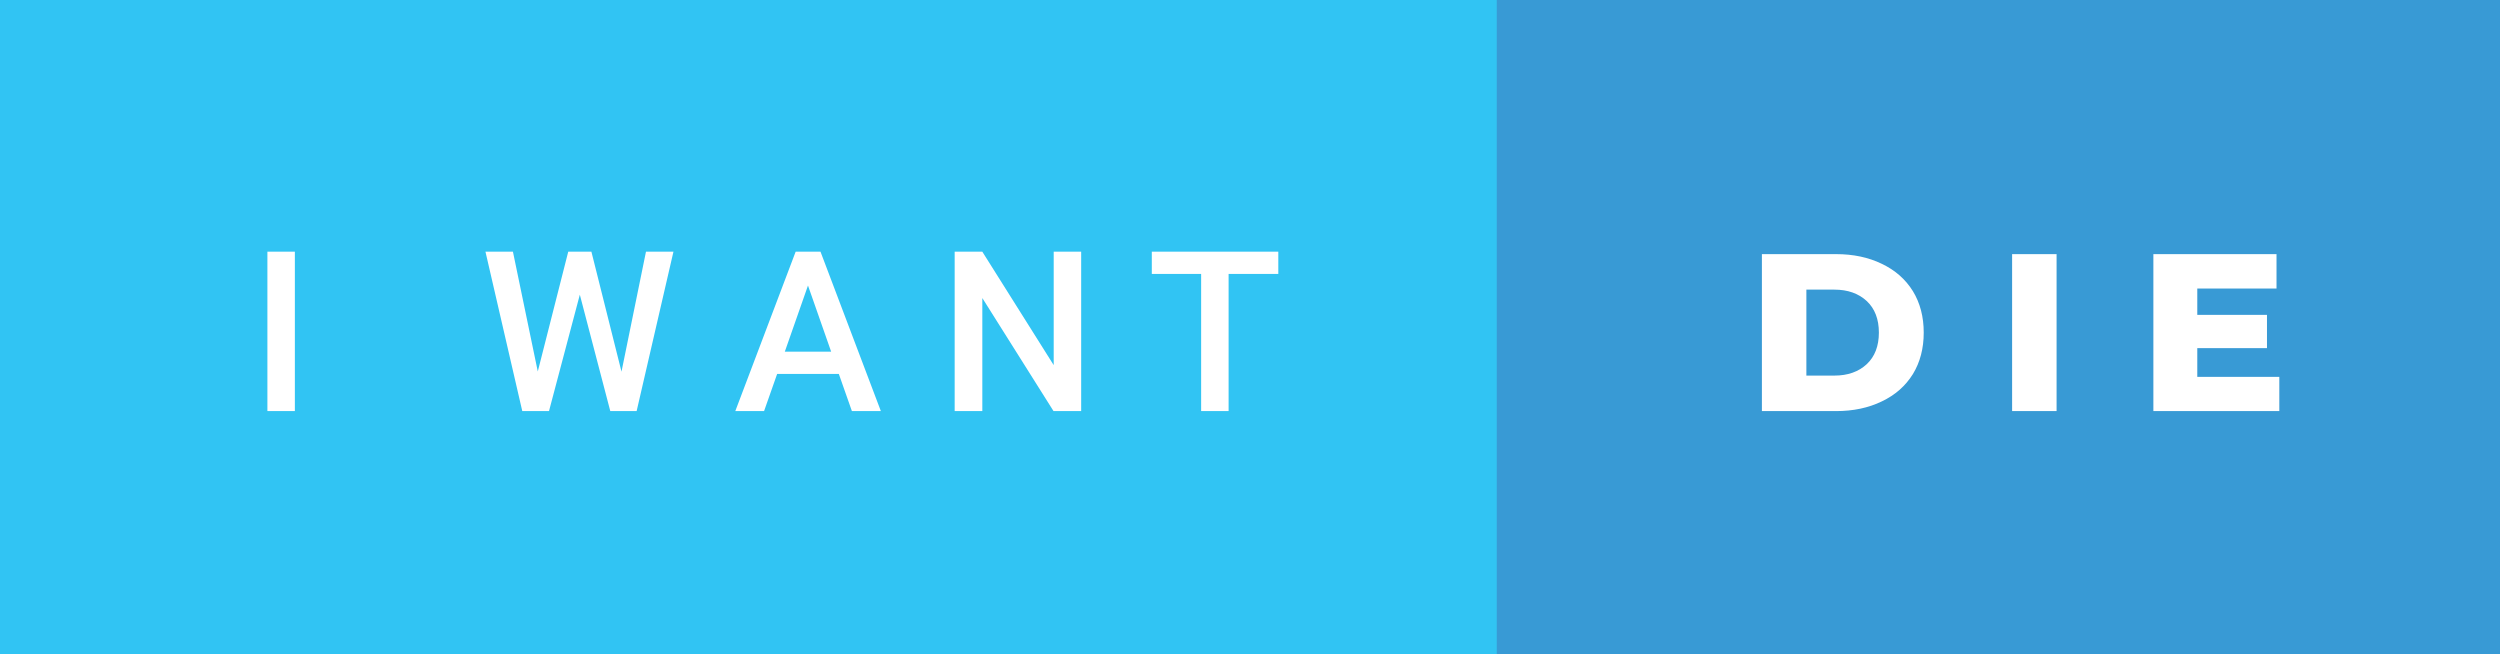 <svg xmlns="http://www.w3.org/2000/svg" width="133.79" height="35" viewBox="0 0 133.79 35"><rect x="0" y="0" width="133.79" height="35" fill="#333333" stroke="none"/><rect class="svg__rect" x="0" y="0" width="82.1" height="35" fill="#31C4F3"/><rect class="svg__rect" x="80.1" y="0" width="53.69" height="35" fill="#389AD5"/><path class="svg__text" d="M15.78 22L14.31 22L14.31 13.47L15.78 13.47L15.78 22ZM27.95 22L25.98 13.47L27.45 13.47L28.78 19.88L30.41 13.47L31.65 13.47L33.26 19.89L34.57 13.47L36.04 13.47L34.07 22L32.66 22L31.03 15.77L29.38 22L27.95 22ZM40.89 22L39.35 22L42.58 13.47L43.91 13.47L47.14 22L45.59 22L44.89 20.01L41.59 20.01L40.89 22ZM43.24 15.28L42.00 18.82L44.48 18.82L43.24 15.28ZM52.57 22L51.09 22L51.09 13.47L52.57 13.47L56.39 19.54L56.39 13.47L57.86 13.47L57.86 22L56.38 22L52.57 15.95L52.57 22ZM64.28 14.66L61.64 14.66L61.64 13.47L68.41 13.47L68.41 14.66L65.75 14.66L65.75 22L64.28 22L64.28 14.66Z" fill="#FFFFFF"/><path class="svg__text" d="M98.26 22L94.29 22L94.29 13.60L98.26 13.60Q99.64 13.60 100.71 14.12Q101.78 14.63 102.37 15.58Q102.95 16.53 102.95 17.80L102.95 17.80Q102.95 19.07 102.37 20.02Q101.78 20.97 100.71 21.48Q99.64 22 98.26 22L98.26 22ZM96.67 15.50L96.67 20.10L98.17 20.10Q99.24 20.10 99.90 19.49Q100.55 18.88 100.55 17.80L100.55 17.80Q100.55 16.72 99.90 16.11Q99.24 15.50 98.17 15.50L98.17 15.50L96.67 15.50ZM110.06 22L107.68 22L107.68 13.60L110.06 13.60L110.06 22ZM121.98 22L115.24 22L115.24 13.60L121.83 13.60L121.83 15.44L117.59 15.44L117.59 16.85L121.32 16.85L121.32 18.63L117.59 18.63L117.59 20.17L121.98 20.17L121.98 22Z" fill="#FFFFFF" x="93.1"/></svg>